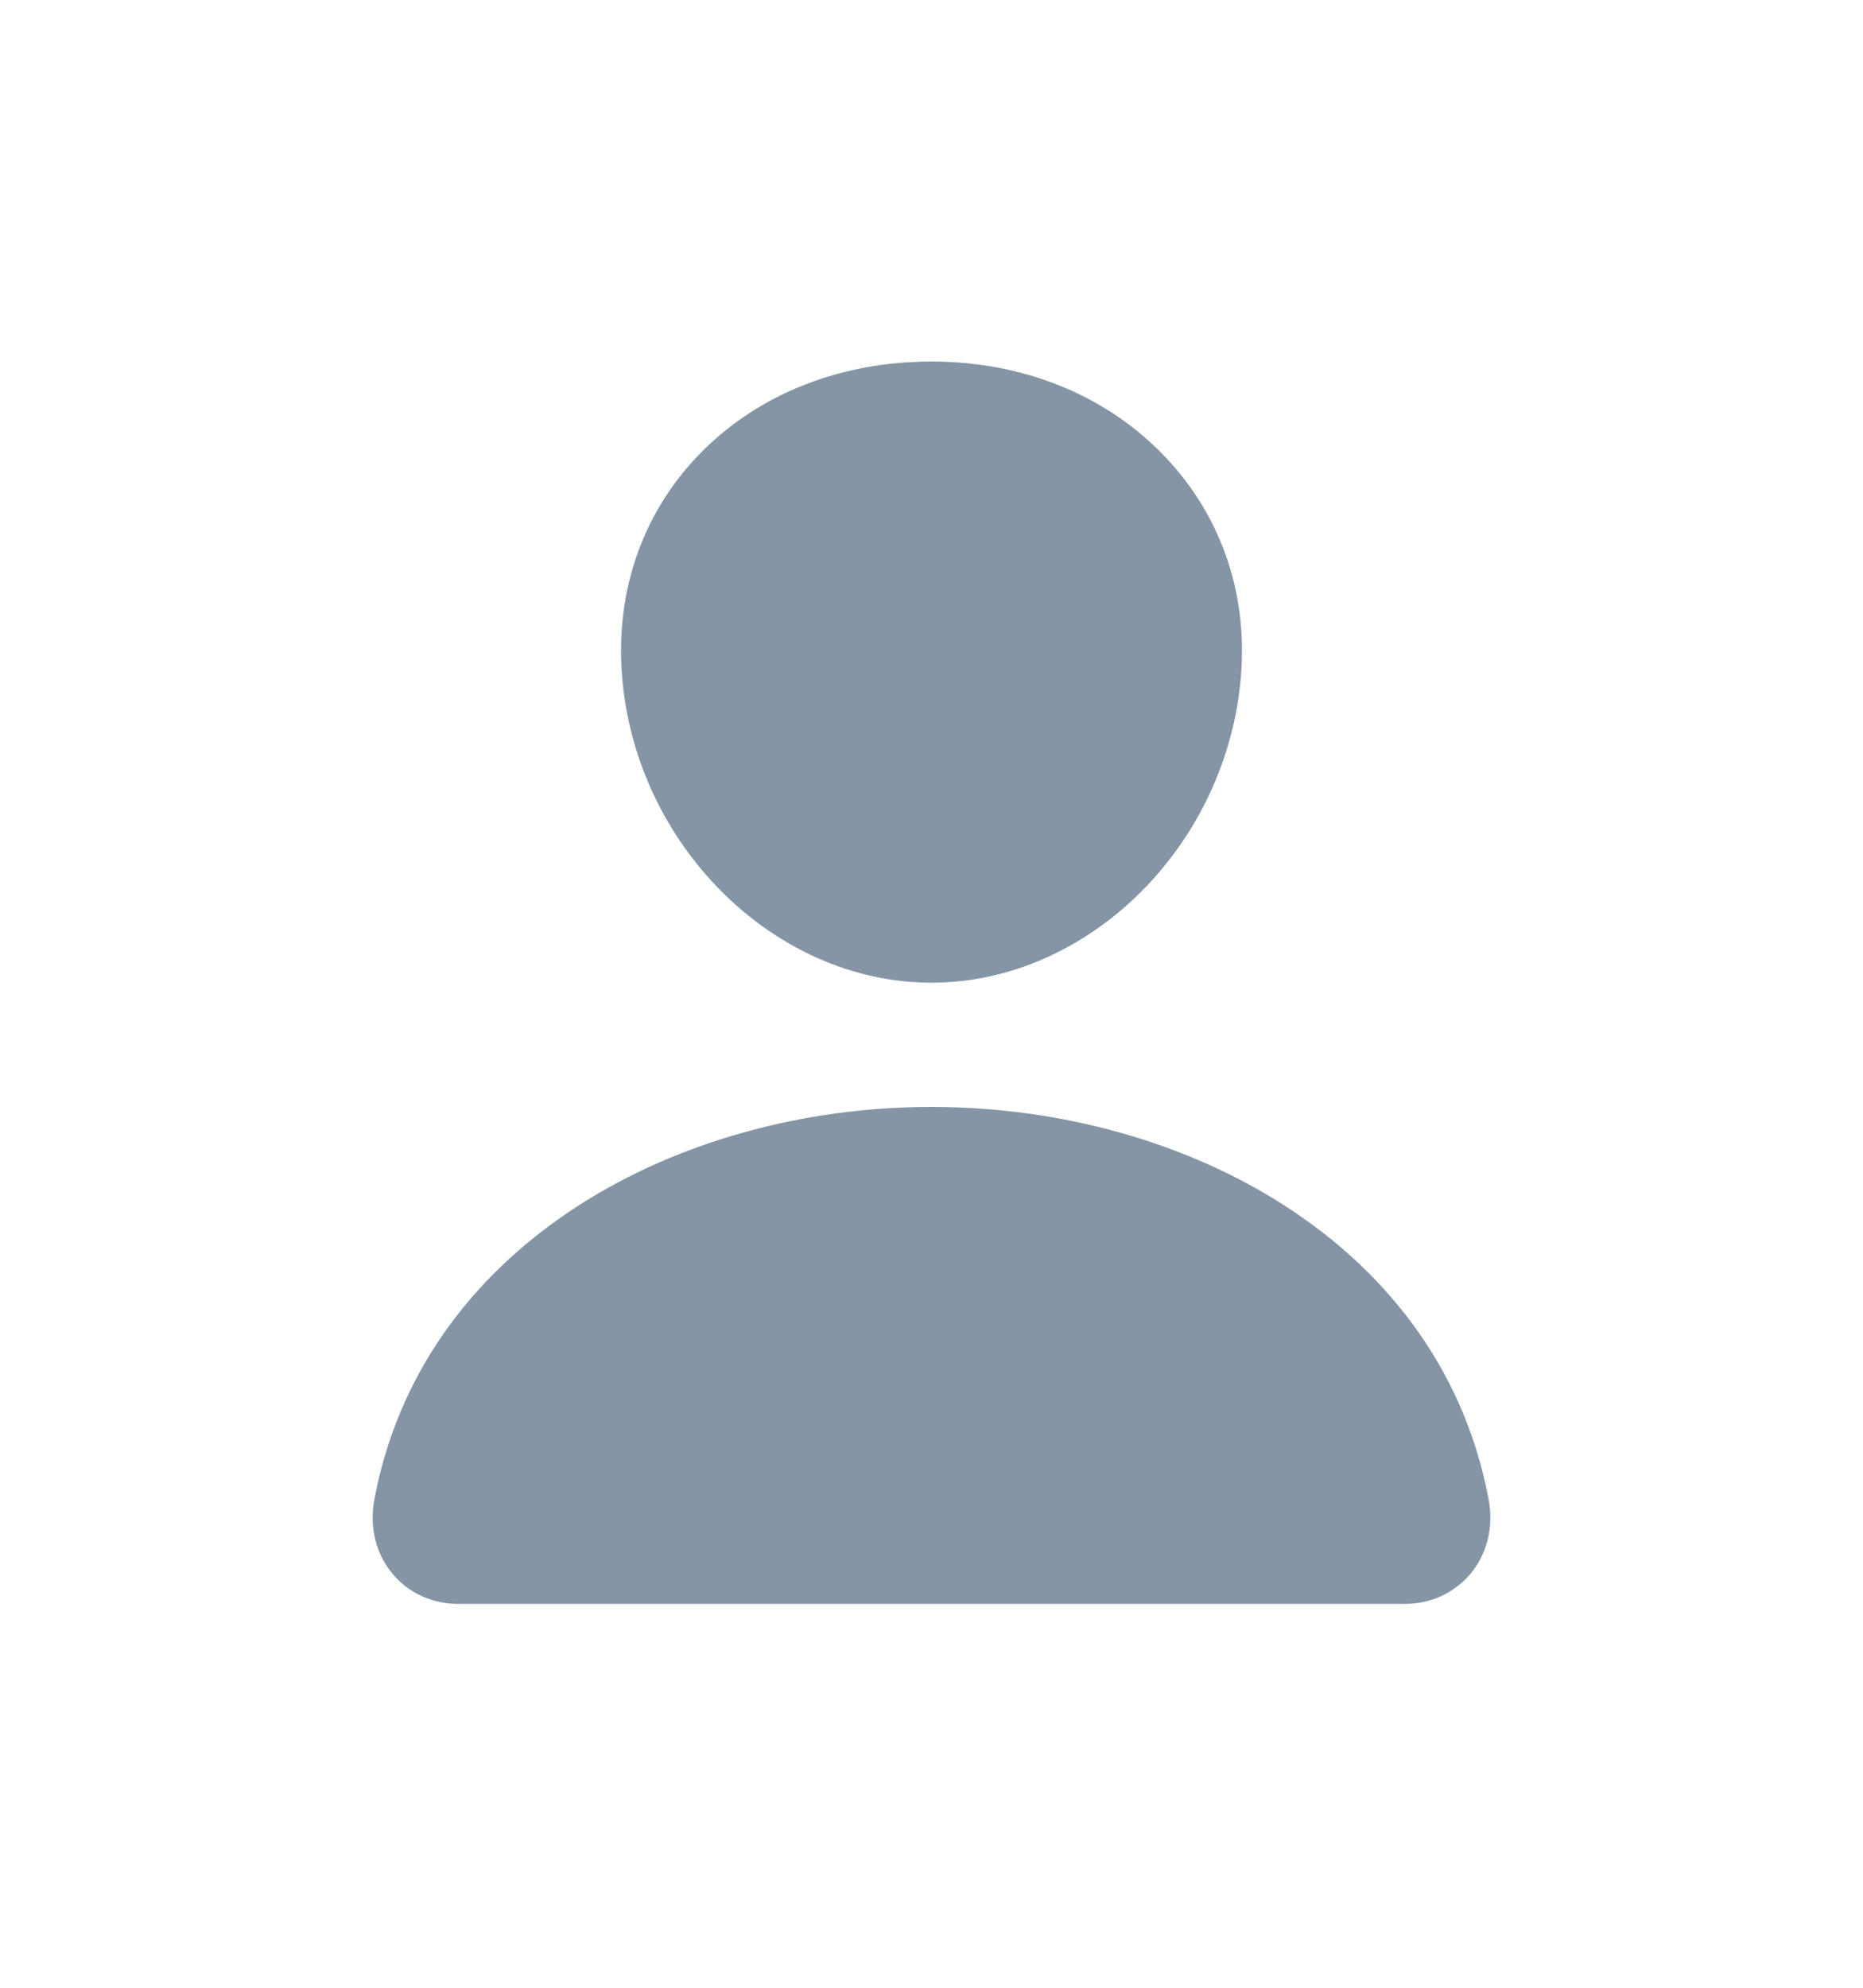 <svg width="15" height="16" viewBox="0 0 15 16" fill="none" xmlns="http://www.w3.org/2000/svg">
<path d="M9.342 3.637C8.875 3.168 8.221 2.91 7.5 2.91C6.775 2.91 6.12 3.166 5.654 3.633C5.183 4.104 4.954 4.744 5.008 5.436C5.114 6.8 6.232 7.91 7.5 7.91C8.768 7.91 9.884 6.8 9.992 5.436C10.047 4.751 9.816 4.112 9.342 3.637Z" fill="#8595A6"/>
<path d="M11.308 12.91H3.692C3.593 12.911 3.494 12.891 3.403 12.851C3.313 12.811 3.233 12.752 3.169 12.678C3.028 12.516 2.972 12.295 3.014 12.071C3.196 11.096 3.766 10.277 4.662 9.701C5.457 9.191 6.465 8.91 7.5 8.91C8.535 8.91 9.543 9.191 10.338 9.701C11.234 10.276 11.804 11.096 11.986 12.071C12.028 12.295 11.972 12.516 11.831 12.678C11.767 12.751 11.687 12.81 11.597 12.851C11.506 12.891 11.407 12.911 11.308 12.91Z" fill="#8595A6"/>
</svg>
